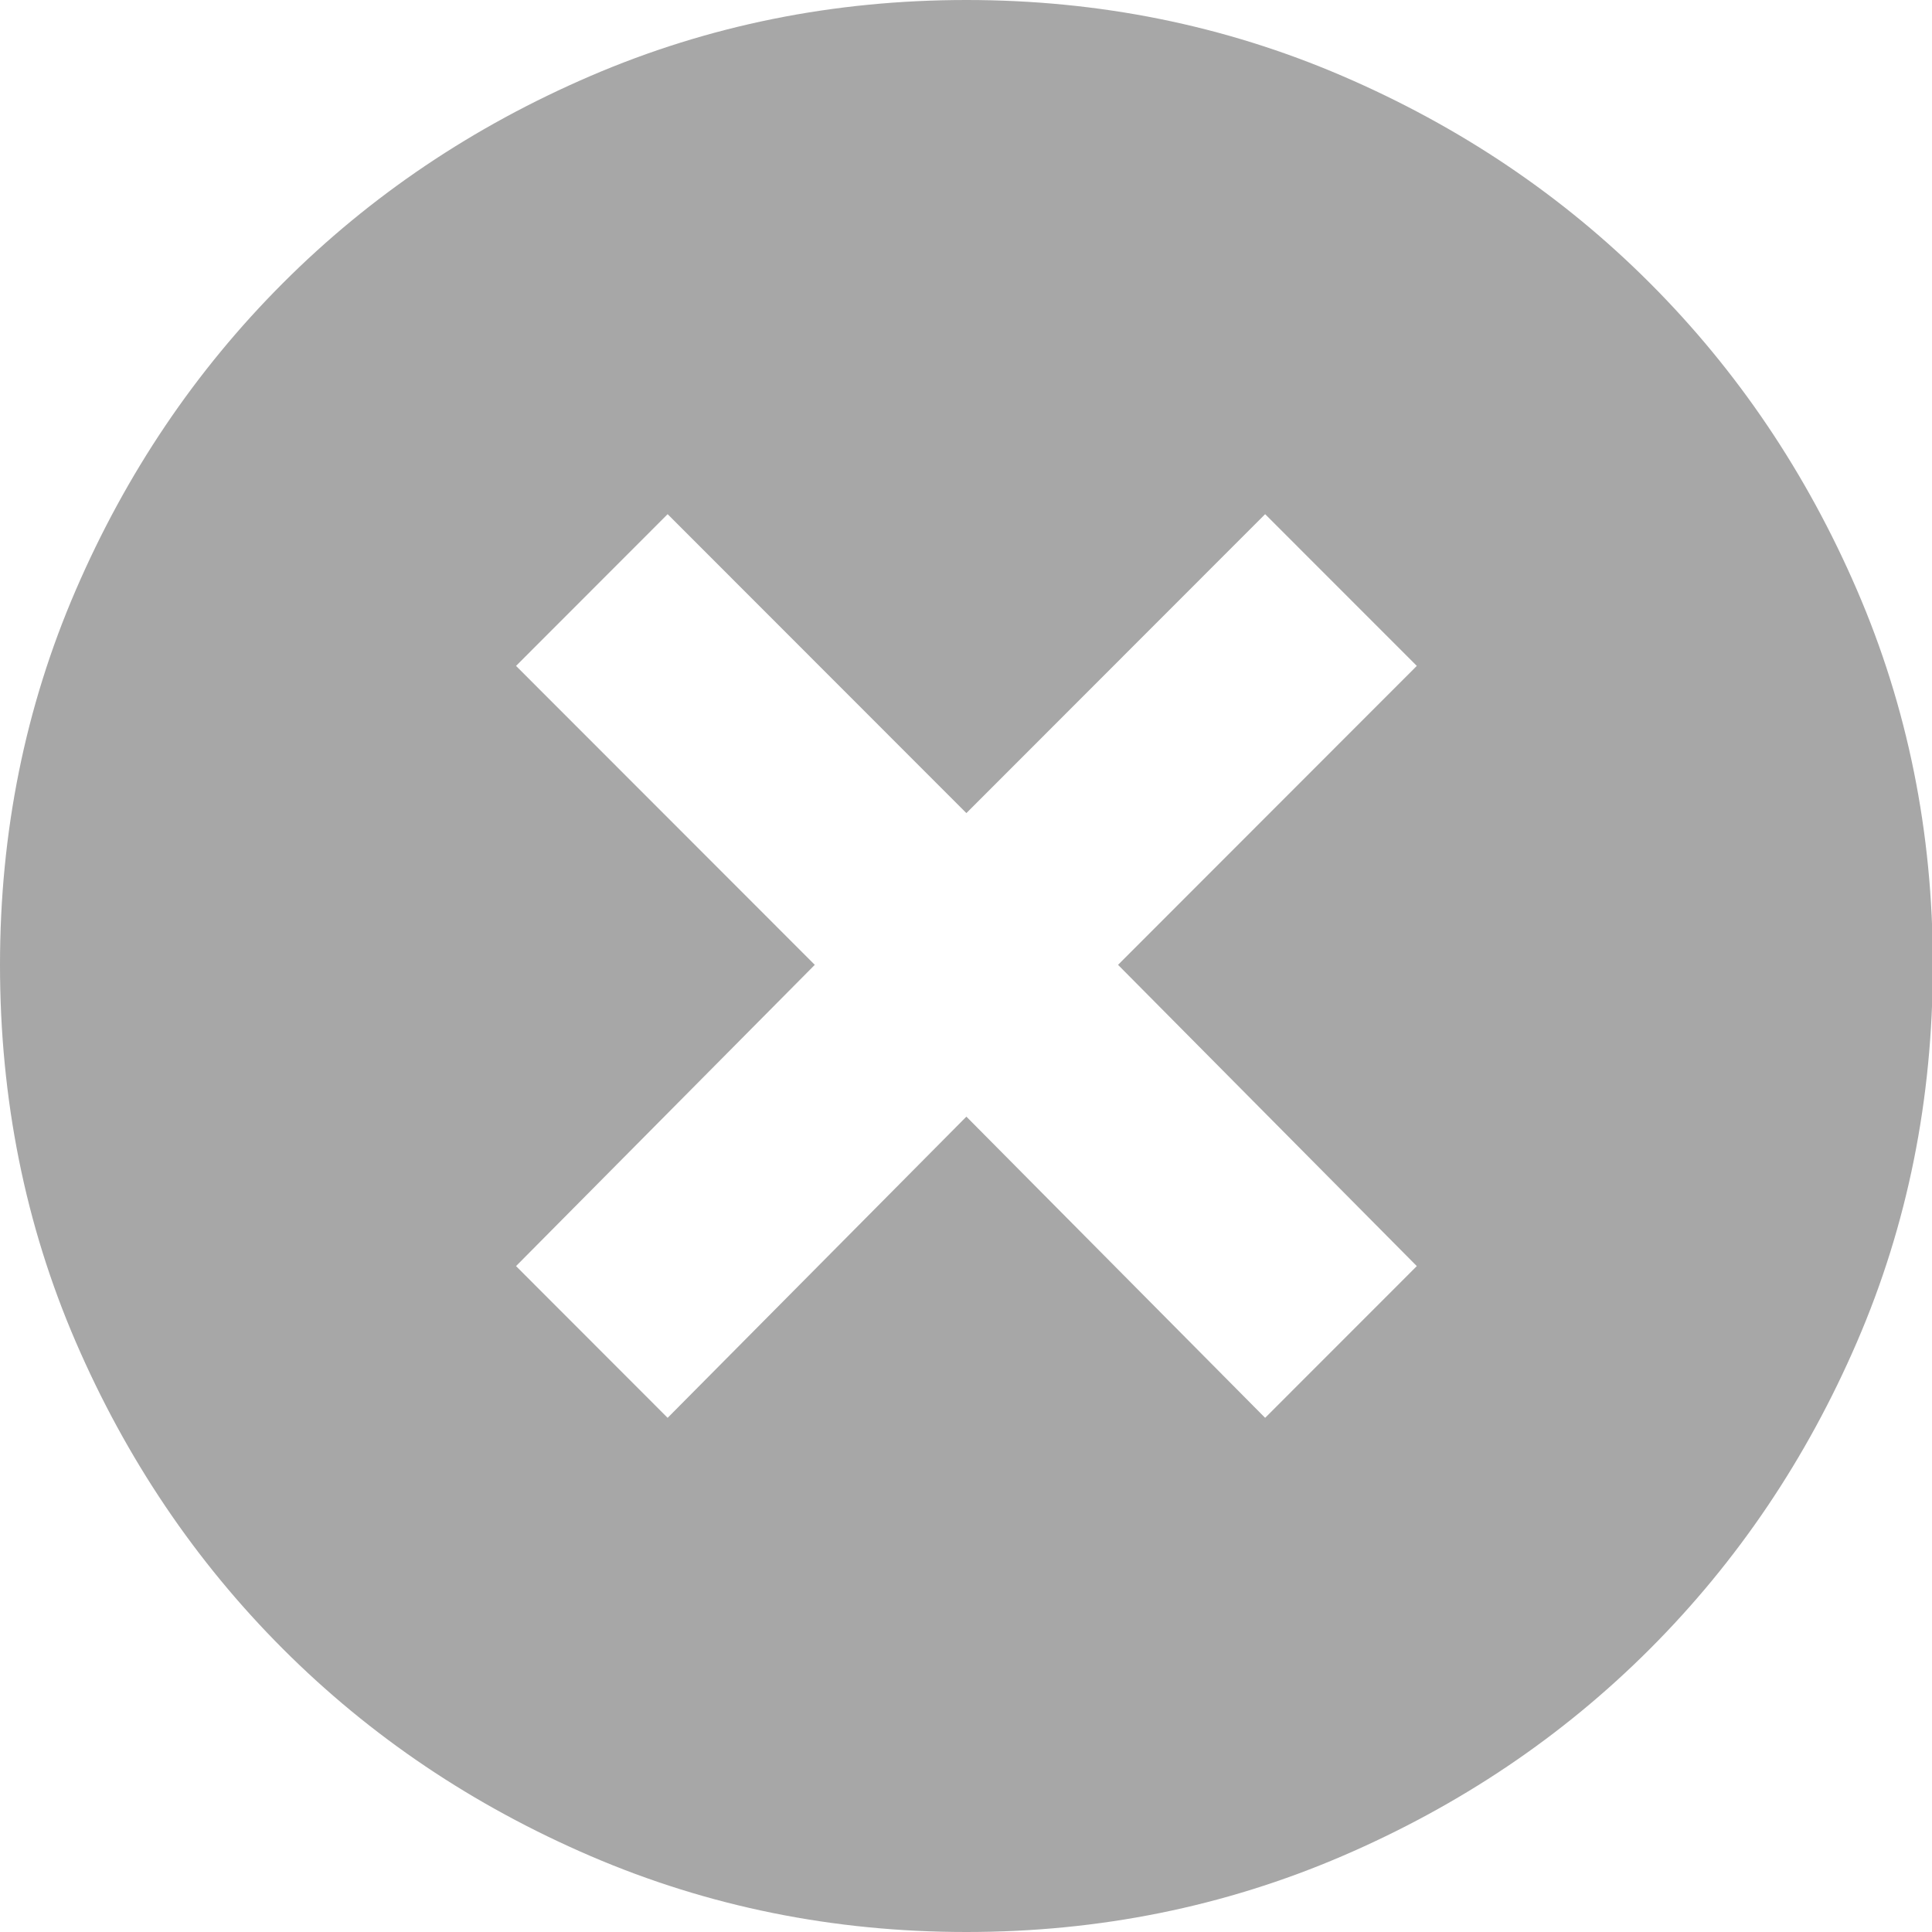 <?xml version="1.0" encoding="UTF-8"?>
<svg width="30px" height="30px" viewBox="0 0 30 30" version="1.1" xmlns="http://www.w3.org/2000/svg" xmlns:xlink="http://www.w3.org/1999/xlink">
    <!-- Generator: Sketch 52.5 (67469) - http://www.bohemiancoding.com/sketch -->
    <title>Fill 1</title>
    <desc>Created with Sketch.</desc>
    <g id="Page-1" stroke="none" stroke-width="1" fill="none" fill-rule="evenodd">
        <g id="5.-Popup---Chọn-File" transform="translate(-1307, -224)" fill="#A7A7A7">
            <path d="M1322.006,224 C1319.945,224 1318,224.393 1316.173,225.178 C1314.345,225.964 1312.752,227.036 1311.393,228.396 C1310.034,229.756 1308.962,231.345 1308.177,233.162 C1307.392,234.979 1307,236.919 1307,238.982 C1307,241.069 1307.392,243.021 1308.177,244.838 C1308.962,246.655 1310.034,248.244 1311.393,249.604 C1312.752,250.964 1314.345,252.036 1316.173,252.822 C1318,253.607 1319.945,254 1322.006,254 C1324.068,254 1326.013,253.607 1327.84,252.822 C1329.668,252.036 1331.261,250.964 1332.62,249.604 C1333.979,248.244 1335.051,246.655 1335.835,244.838 C1336.62,243.021 1337.013,241.069 1337.013,238.982 C1337.013,236.919 1336.62,234.979 1335.835,233.162 C1335.051,231.345 1333.979,229.756 1332.62,228.396 C1331.261,227.036 1329.668,225.964 1327.84,225.178 C1326.013,224.393 1324.068,224 1322.006,224 Z M1329,243.66 L1326.645,246.016 L1322.006,241.339 L1317.367,246.016 L1315.013,243.66 L1319.652,238.982 L1315.013,234.34 L1317.367,231.984 L1322.006,236.626 L1326.645,231.984 L1329,234.34 L1324.361,238.982 L1329,243.66 Z" id="Fill-1"></path>
        </g>
    </g>
</svg>